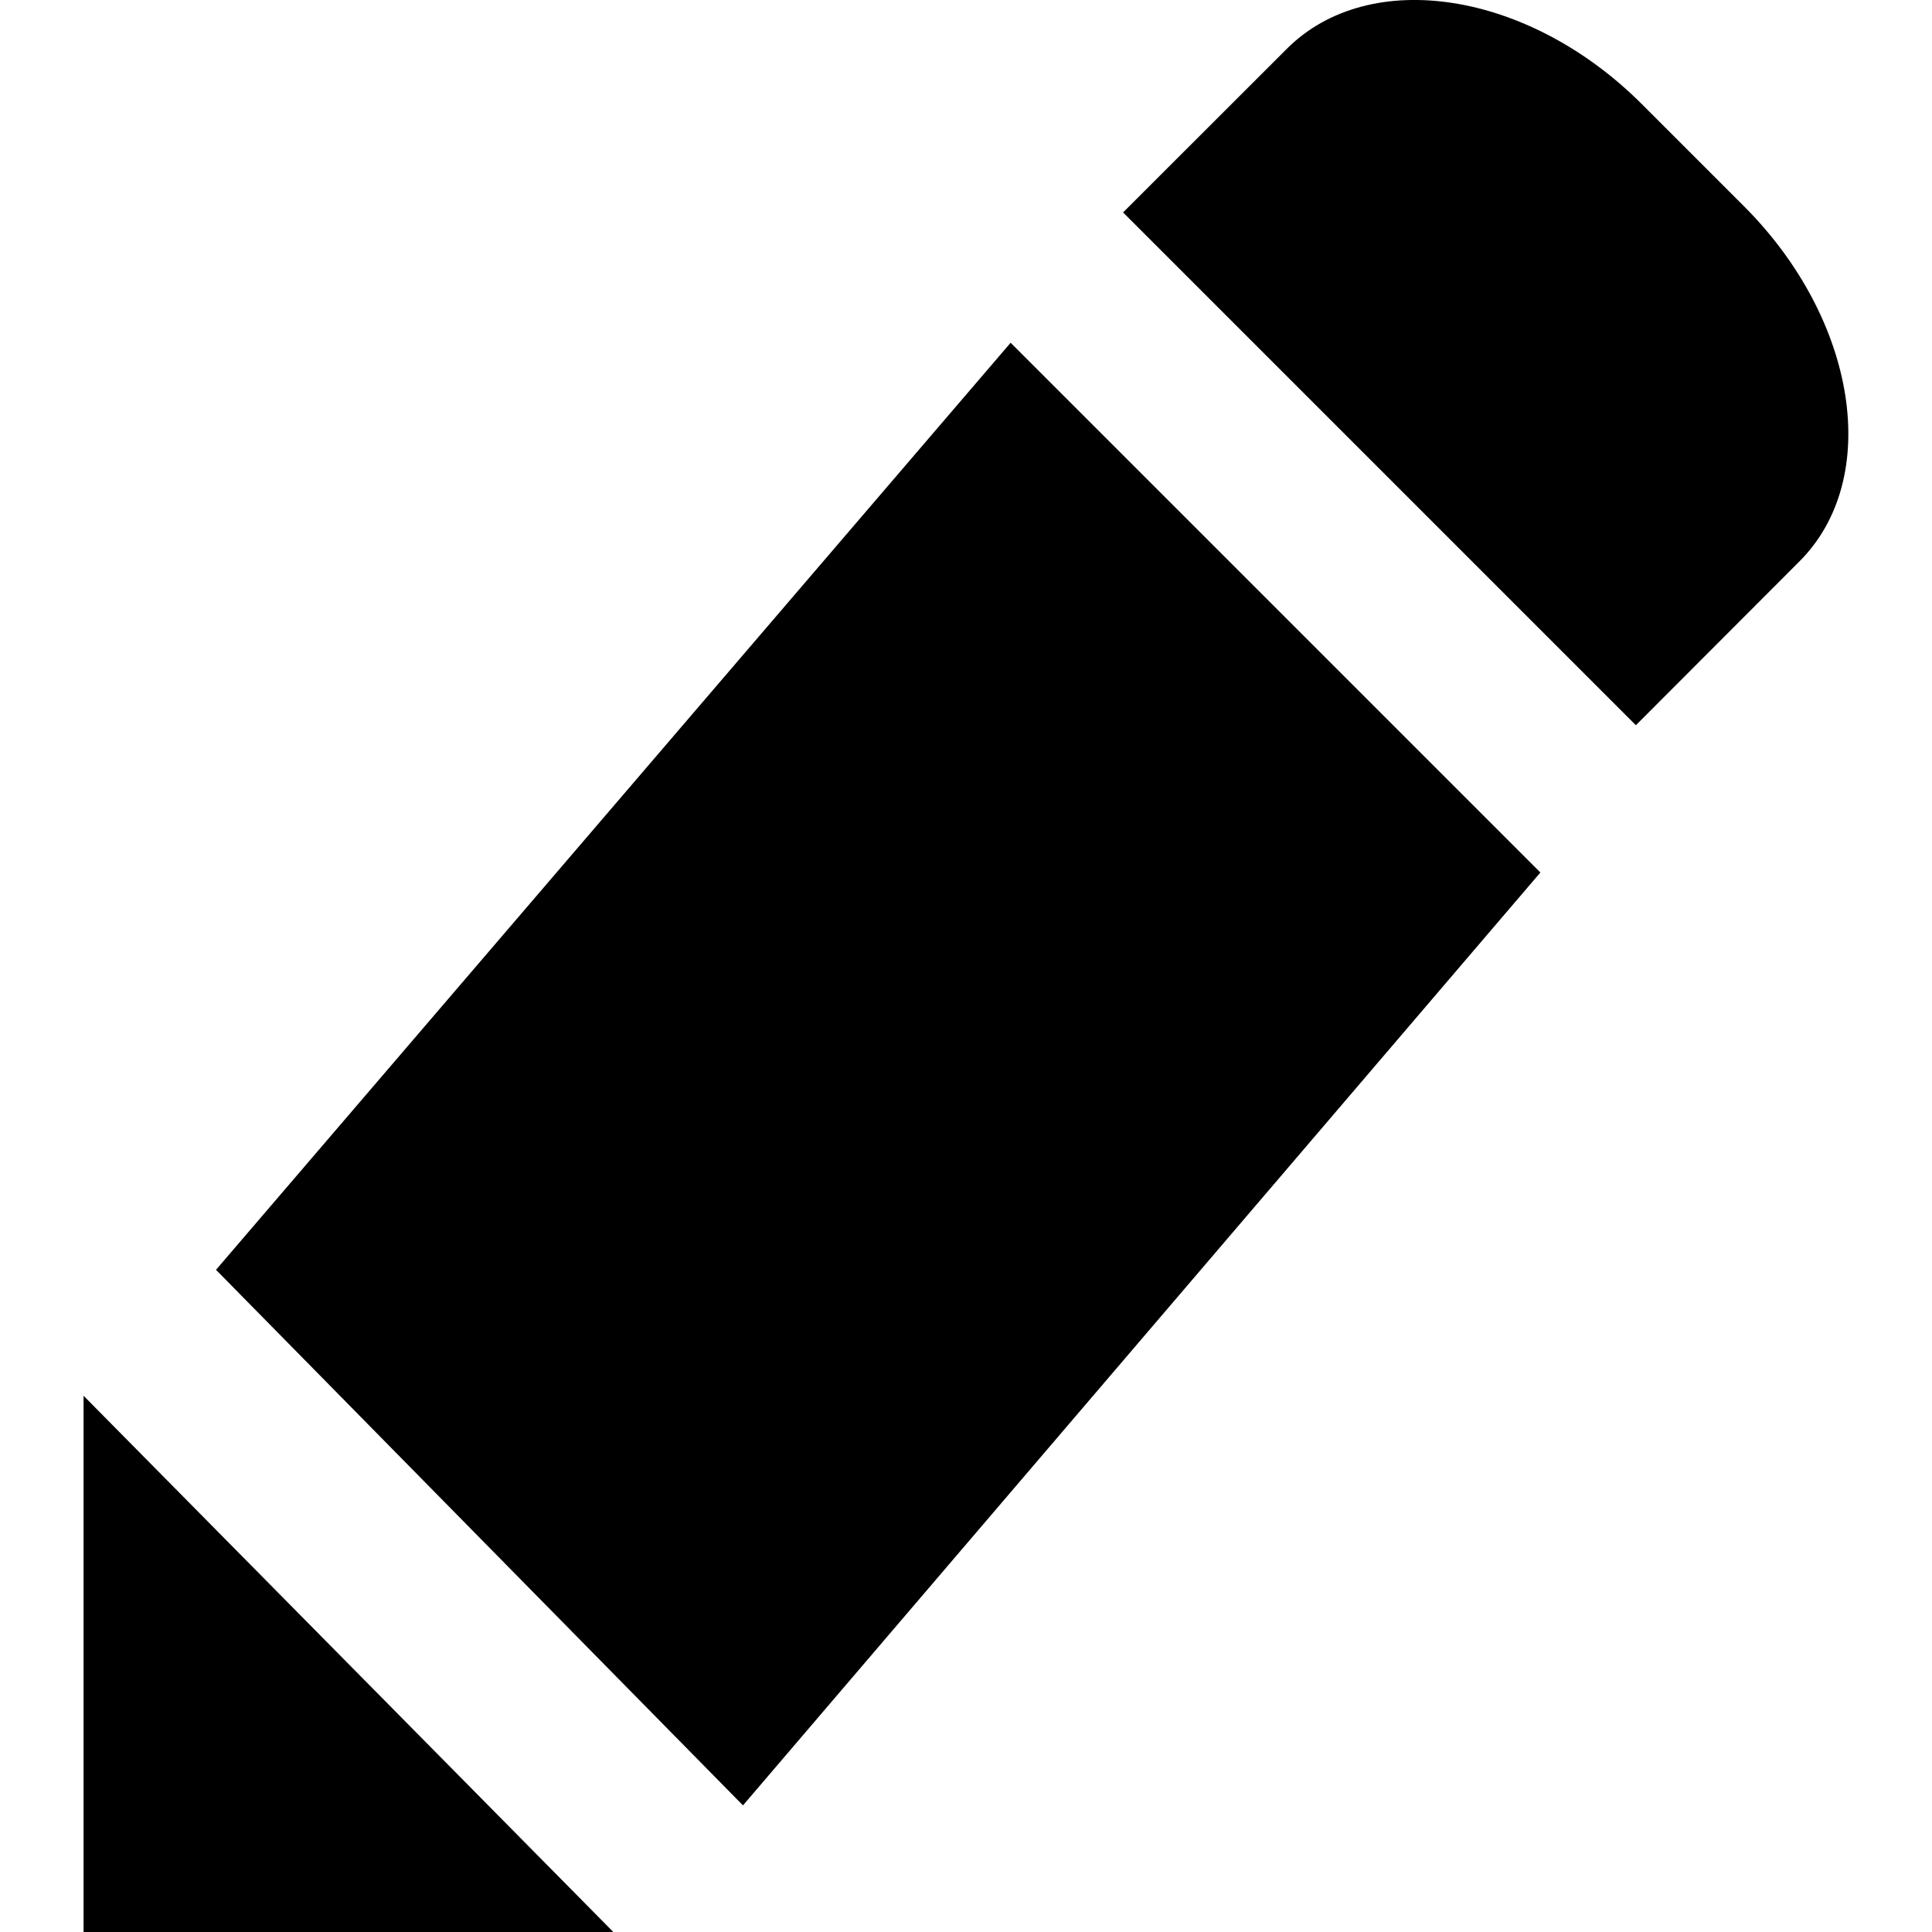<svg version="1.1" id="Capa_1" xmlns="http://www.w3.org/2000/svg" xmlns:xlink="http://www.w3.org/1999/xlink" x="0px" y="0px" viewBox="0 0 14.588 14.588" style="enable-background:new 0 0 14.588 14.588;" xml:space="preserve">
	<path
		style="fill:#000000;"
		d="M0.631,10.539l4,4.049h-4V10.539z M13.171,1.56l-0.774-0.774c-0.854-0.854-2.056-1.042-2.681-0.417
	L8.48,1.604l3.872,3.872l1.234-1.236C14.212,3.616,14.025,2.416,13.171,1.56z M1.631,9.588l3.979,4.044l6.021-7.044l-4-4
	L1.631,9.588z"/>
</svg>
